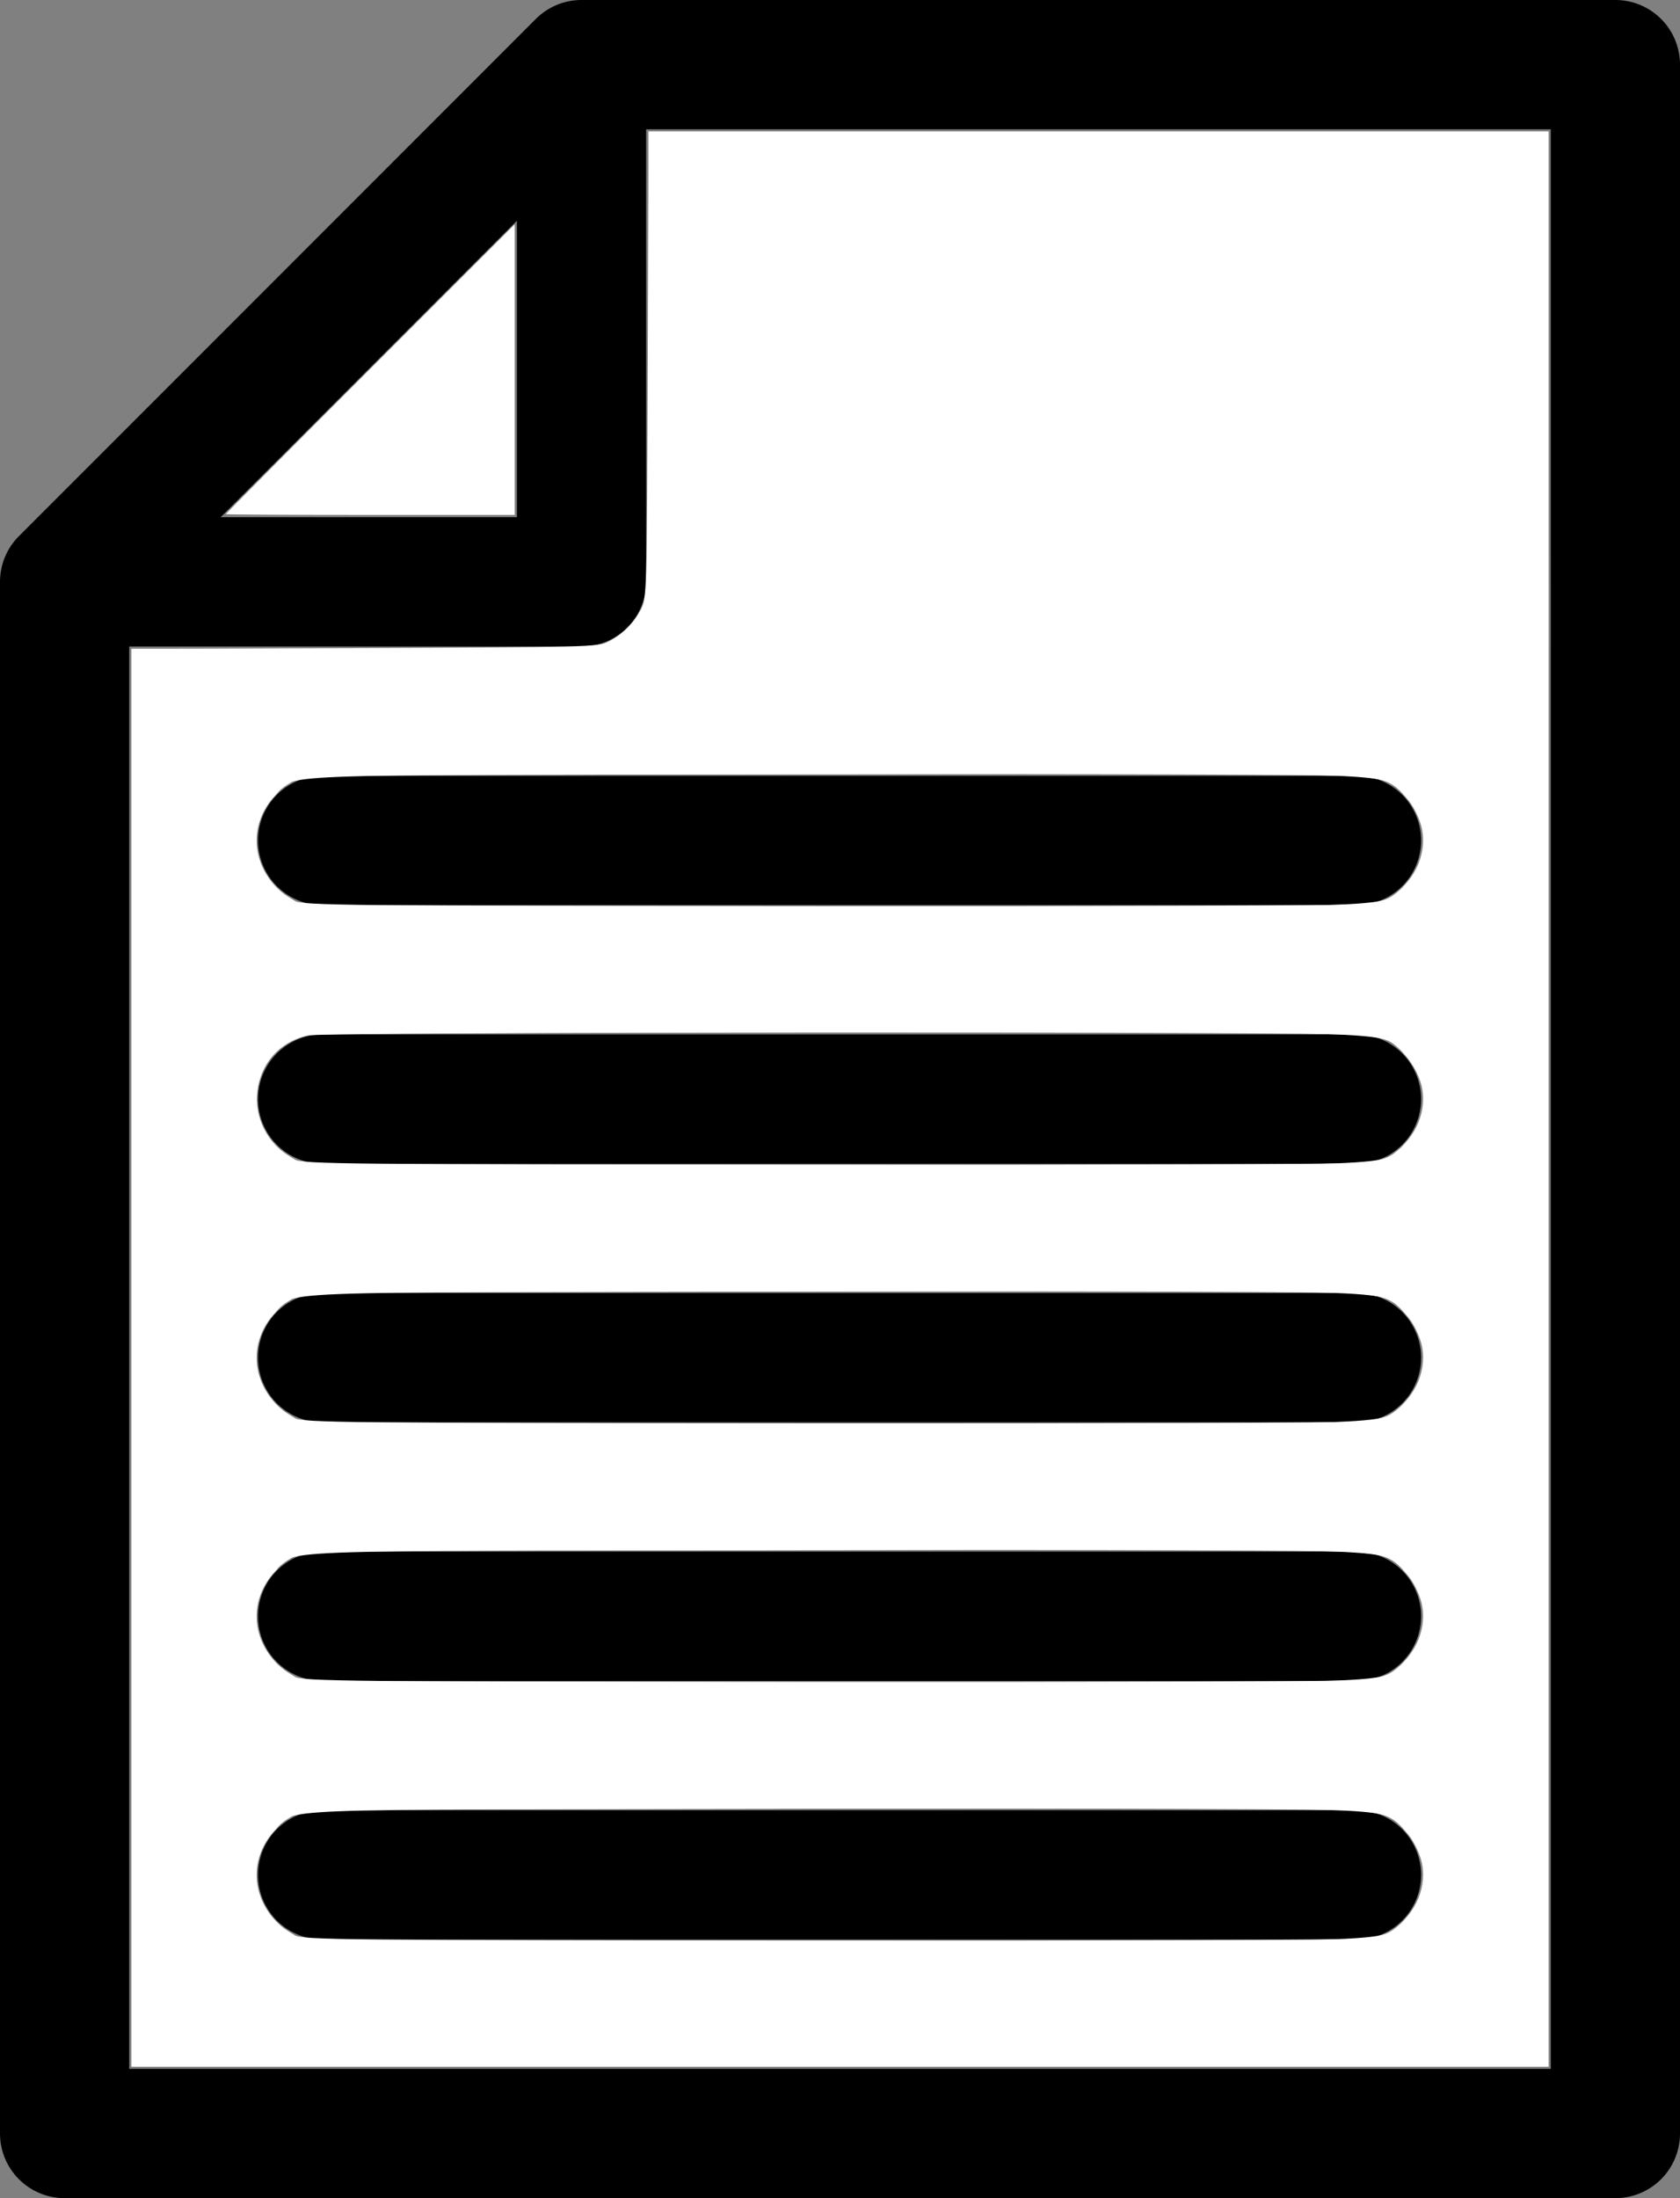 <?xml version="1.0" encoding="UTF-8" standalone="no"?>
<svg
   xmlns:dc="http://purl.org/dc/elements/1.1/"
   xmlns:cc="http://creativecommons.org/ns#"
   xmlns:rdf="http://www.w3.org/1999/02/22-rdf-syntax-ns#"
   xmlns:svg="http://www.w3.org/2000/svg"
   xmlns="http://www.w3.org/2000/svg"
   xmlns:sodipodi="http://sodipodi.sourceforge.net/DTD/sodipodi-0.dtd"
   xmlns:inkscape="http://www.inkscape.org/namespaces/inkscape"
   height="85"
   width="65"
   version="1.1"
   viewBox="0 0 65 85"
   x="0px"
   y="0px"
   id="svg831"
   sodipodi:docname="paper_icon.svg"
   style="fill:#000000"
   inkscape:version="0.92.4 (5da689c313, 2019-01-14)">
  <rect x="0" y="0" width="65" height="85" fill="#808080" stroke="none"/>
  <defs
     id="defs835" />
  <sodipodi:namedview
     pagecolor="#ffffff"
     bordercolor="#666666"
     borderopacity="1"
     objecttolerance="10"
     gridtolerance="10"
     guidetolerance="10"
     inkscape:pageopacity="0"
     inkscape:pageshadow="2"
     inkscape:window-width="1920"
     inkscape:window-height="1017"
     id="namedview833"
     showgrid="false"
     inkscape:zoom="8.5"
     inkscape:cx="32.617647"
     inkscape:cy="42.73533"
     inkscape:window-x="-8"
     inkscape:window-y="-8"
     inkscape:window-maximized="1"
     inkscape:current-layer="svg831" />
  <g
     transform="matrix(-1,0,0,1,82.5,-959.862)"
     id="g829">
    <path
       d="m 20,959.862 a 2.5,2.5 0 0 0 -2.5,2.5 v 50 30 a 2.5,2.5 0 0 0 2.5,2.5 h 60 a 2.5,2.5 0 0 0 2.5,-2.5 v -60 a 2.5,2.5 0 0 0 -0.732,-1.768 l -20,-20 A 2.5,2.5 0 0 0 60,959.862 Z m 2.5,5 h 35 v 17.5 a 2.5,2.5 0 0 0 2.5,2.5 h 17.5 v 55 h -55 v -27.5 z m 40,3.535 11.463,11.465 H 62.5 Z m -32.482,21.465 a 2.5,2.5 0 1 0 0,5 h 40 a 2.5,2.5 0 1 0 0,-5 z m 0,10 a 2.5,2.5 0 1 0 0,5 h 40 a 2.5,2.5 0 1 0 0,-5 z m 0,10 a 2.5,2.5 0 1 0 0,5 h 40 a 2.5,2.5 0 1 0 0,-5 z m 0,10 a 2.5,2.5 0 1 0 0,5 h 40 a 2.5,2.5 0 1 0 0,-5 z m 0,10 a 2.5,2.5 0 1 0 0,5 h 40 a 2.5,2.5 0 1 0 0,-5 z"
       style="color:#000000;font-style:normal;font-variant:normal;font-weight:normal;font-stretch:normal;font-size:medium;line-height:normal;font-family:sans-serif;text-indent:0;text-align:start;text-decoration:none;text-decoration-line:none;text-decoration-style:solid;text-decoration-color:#000000;letter-spacing:normal;word-spacing:normal;text-transform:none;writing-mode:lr-tb;direction:ltr;baseline-shift:baseline;text-anchor:start;white-space:normal;clip-rule:nonzero;display:inline;overflow:visible;visibility:visible;opacity:1;isolation:auto;mix-blend-mode:normal;color-interpolation:sRGB;color-interpolation-filters:linearRGB;solid-color:#000000;solid-opacity:1;fill:#000000;fill-opacity:1;fill-rule:evenodd;stroke:none;stroke-width:5;stroke-linecap:round;stroke-linejoin:round;stroke-miterlimit:4;stroke-dasharray:none;stroke-dashoffset:0;stroke-opacity:1;marker:none;color-rendering:auto;image-rendering:auto;shape-rendering:auto;text-rendering:auto;enable-background:accumulate"
       id="path827"
       inkscape:connector-curvature="0" />
  </g>
  <path
     style="fill:#ffffff;stroke:none;stroke-width:0.118"
     d="M 59.912,42.5 V 5.088 H 42.5 25.088 v 8.771 c 0,6.327 -0.039,8.924 -0.138,9.32 -0.19,0.754 -1.016,1.58 -1.77,1.77 -0.396,0.1 -2.993,0.138 -9.32,0.138 H 5.088 V 52.5 79.912 H 32.5 59.912 Z M 11.143,74.675 c -0.728,-0.45 -1.231,-1.339 -1.231,-2.175 0,-0.835 0.504,-1.725 1.231,-2.175 l 0.574,-0.355 20.474,-0.031 c 23.016,-0.035 21.3,-0.1 22.167,0.841 0.967,1.049 0.967,2.39 3.29e-4,3.439 -0.85,0.922 0.875,0.857 -22.102,0.832 l -20.539,-0.022 z m 0,-10 c -0.728,-0.45 -1.231,-1.339 -1.231,-2.175 0,-0.835 0.504,-1.725 1.231,-2.175 l 0.574,-0.355 20.474,-0.031 c 23.016,-0.035 21.3,-0.1 22.167,0.841 0.967,1.049 0.967,2.39 3.29e-4,3.439 -0.85,0.922 0.875,0.857 -22.102,0.832 l -20.539,-0.022 z m 0,-10 c -0.728,-0.45 -1.231,-1.339 -1.231,-2.175 0,-0.835 0.504,-1.725 1.231,-2.175 l 0.574,-0.355 20.474,-0.031 c 23.016,-0.035 21.3,-0.1 22.167,0.841 0.967,1.049 0.967,2.39 3.29e-4,3.439 -0.85,0.922 0.875,0.857 -22.102,0.832 l -20.539,-0.022 z m 0,-10 c -0.806,-0.498 -1.27,-1.383 -1.206,-2.298 0.083,-1.187 0.828,-2.097 1.925,-2.352 0.268,-0.062 8.939,-0.108 20.646,-0.11 22.669,-0.003 20.987,-0.07 21.851,0.867 0.966,1.048 0.965,2.389 -0.001,3.437 -0.85,0.922 0.875,0.857 -22.102,0.832 l -20.539,-0.022 z m 0,-10 c -0.728,-0.45 -1.231,-1.339 -1.231,-2.175 0,-0.835 0.504,-1.725 1.231,-2.175 l 0.574,-0.355 20.474,-0.031 c 23.016,-0.035 21.3,-0.1 22.167,0.841 0.967,1.049 0.967,2.39 3.29e-4,3.439 -0.85,0.922 0.875,0.857 -22.102,0.832 l -20.539,-0.022 z"
     id="path839"
     inkscape:connector-curvature="0" />
  <path
     style="fill:#ffffff;stroke:none;stroke-width:0.118"
     d="M 59.912,42.5 V 5.088 H 42.503 25.095 l -0.033,9.029 c -0.033,8.988 -0.034,9.032 -0.286,9.5 -0.293,0.545 -0.639,0.884 -1.217,1.192 -0.39,0.208 -0.887,0.221 -9.441,0.253 l -9.029,0.033 V 52.504 79.912 H 32.5 59.912 Z M 11.382,74.834 C 9.791,73.95 9.445,72.015 10.653,70.755 11.474,69.898 9.536,69.974 31.5,69.939 c 10.871,-0.017 20.285,0.015 20.921,0.072 1.252,0.113 1.502,0.228 2.096,0.967 0.179,0.222 0.391,0.656 0.472,0.963 0.254,0.962 -0.183,2.04 -1.09,2.685 -0.269,0.191 -0.62,0.283 -1.324,0.345 -0.527,0.047 -9.932,0.079 -20.899,0.071 -18.367,-0.012 -19.969,-0.029 -20.294,-0.209 z m 0,-10 C 9.791,63.95 9.445,62.015 10.653,60.755 11.474,59.898 9.536,59.974 31.5,59.939 c 10.871,-0.017 20.285,0.015 20.921,0.072 1.252,0.113 1.502,0.228 2.096,0.967 0.179,0.222 0.391,0.656 0.472,0.963 0.254,0.962 -0.183,2.04 -1.09,2.685 -0.269,0.191 -0.62,0.283 -1.324,0.345 -0.527,0.047 -9.932,0.079 -20.899,0.071 -18.367,-0.012 -19.969,-0.029 -20.294,-0.209 z m 0,-10 C 9.791,53.95 9.445,52.015 10.653,50.755 11.474,49.898 9.536,49.974 31.5,49.939 c 10.871,-0.017 20.285,0.015 20.921,0.072 1.252,0.113 1.502,0.228 2.096,0.967 0.179,0.222 0.391,0.656 0.472,0.963 0.254,0.962 -0.183,2.04 -1.09,2.685 -0.269,0.191 -0.62,0.283 -1.324,0.345 -0.527,0.047 -9.932,0.079 -20.899,0.071 -18.367,-0.012 -19.969,-0.029 -20.294,-0.209 z m -0.002,-9.999 c -2.162,-1.186 -1.821,-4.259 0.532,-4.796 0.636,-0.145 39.176,-0.162 40.685,-0.018 0.676,0.065 1.074,0.165 1.287,0.324 0.519,0.387 0.95,1.011 1.105,1.597 0.254,0.962 -0.183,2.04 -1.09,2.685 -0.269,0.191 -0.62,0.283 -1.324,0.345 -0.527,0.047 -9.932,0.079 -20.899,0.071 C 13.347,45.031 11.707,45.014 11.38,44.834 Z M 11.382,34.834 C 9.791,33.95 9.445,32.015 10.653,30.755 11.474,29.898 9.536,29.974 31.5,29.939 c 10.871,-0.017 20.285,0.015 20.921,0.072 1.252,0.113 1.502,0.228 2.096,0.967 0.179,0.222 0.391,0.656 0.472,0.963 0.254,0.962 -0.183,2.04 -1.09,2.685 -0.269,0.191 -0.62,0.283 -1.324,0.345 -0.527,0.047 -9.932,0.079 -20.899,0.071 -18.367,-0.012 -19.969,-0.029 -20.294,-0.209 z"
     id="path841"
     inkscape:connector-curvature="0" />
  <path
     style="fill:#ffffff;stroke:none;stroke-width:0.118"
     d="M 19.912,14.295 V 8.677 l -5.588,5.587 c -3.074,3.073 -5.588,5.601 -5.588,5.617 0,0.016 2.515,0.03 5.588,0.03 h 5.588 z"
     id="path843"
     inkscape:connector-curvature="0" />
</svg>
